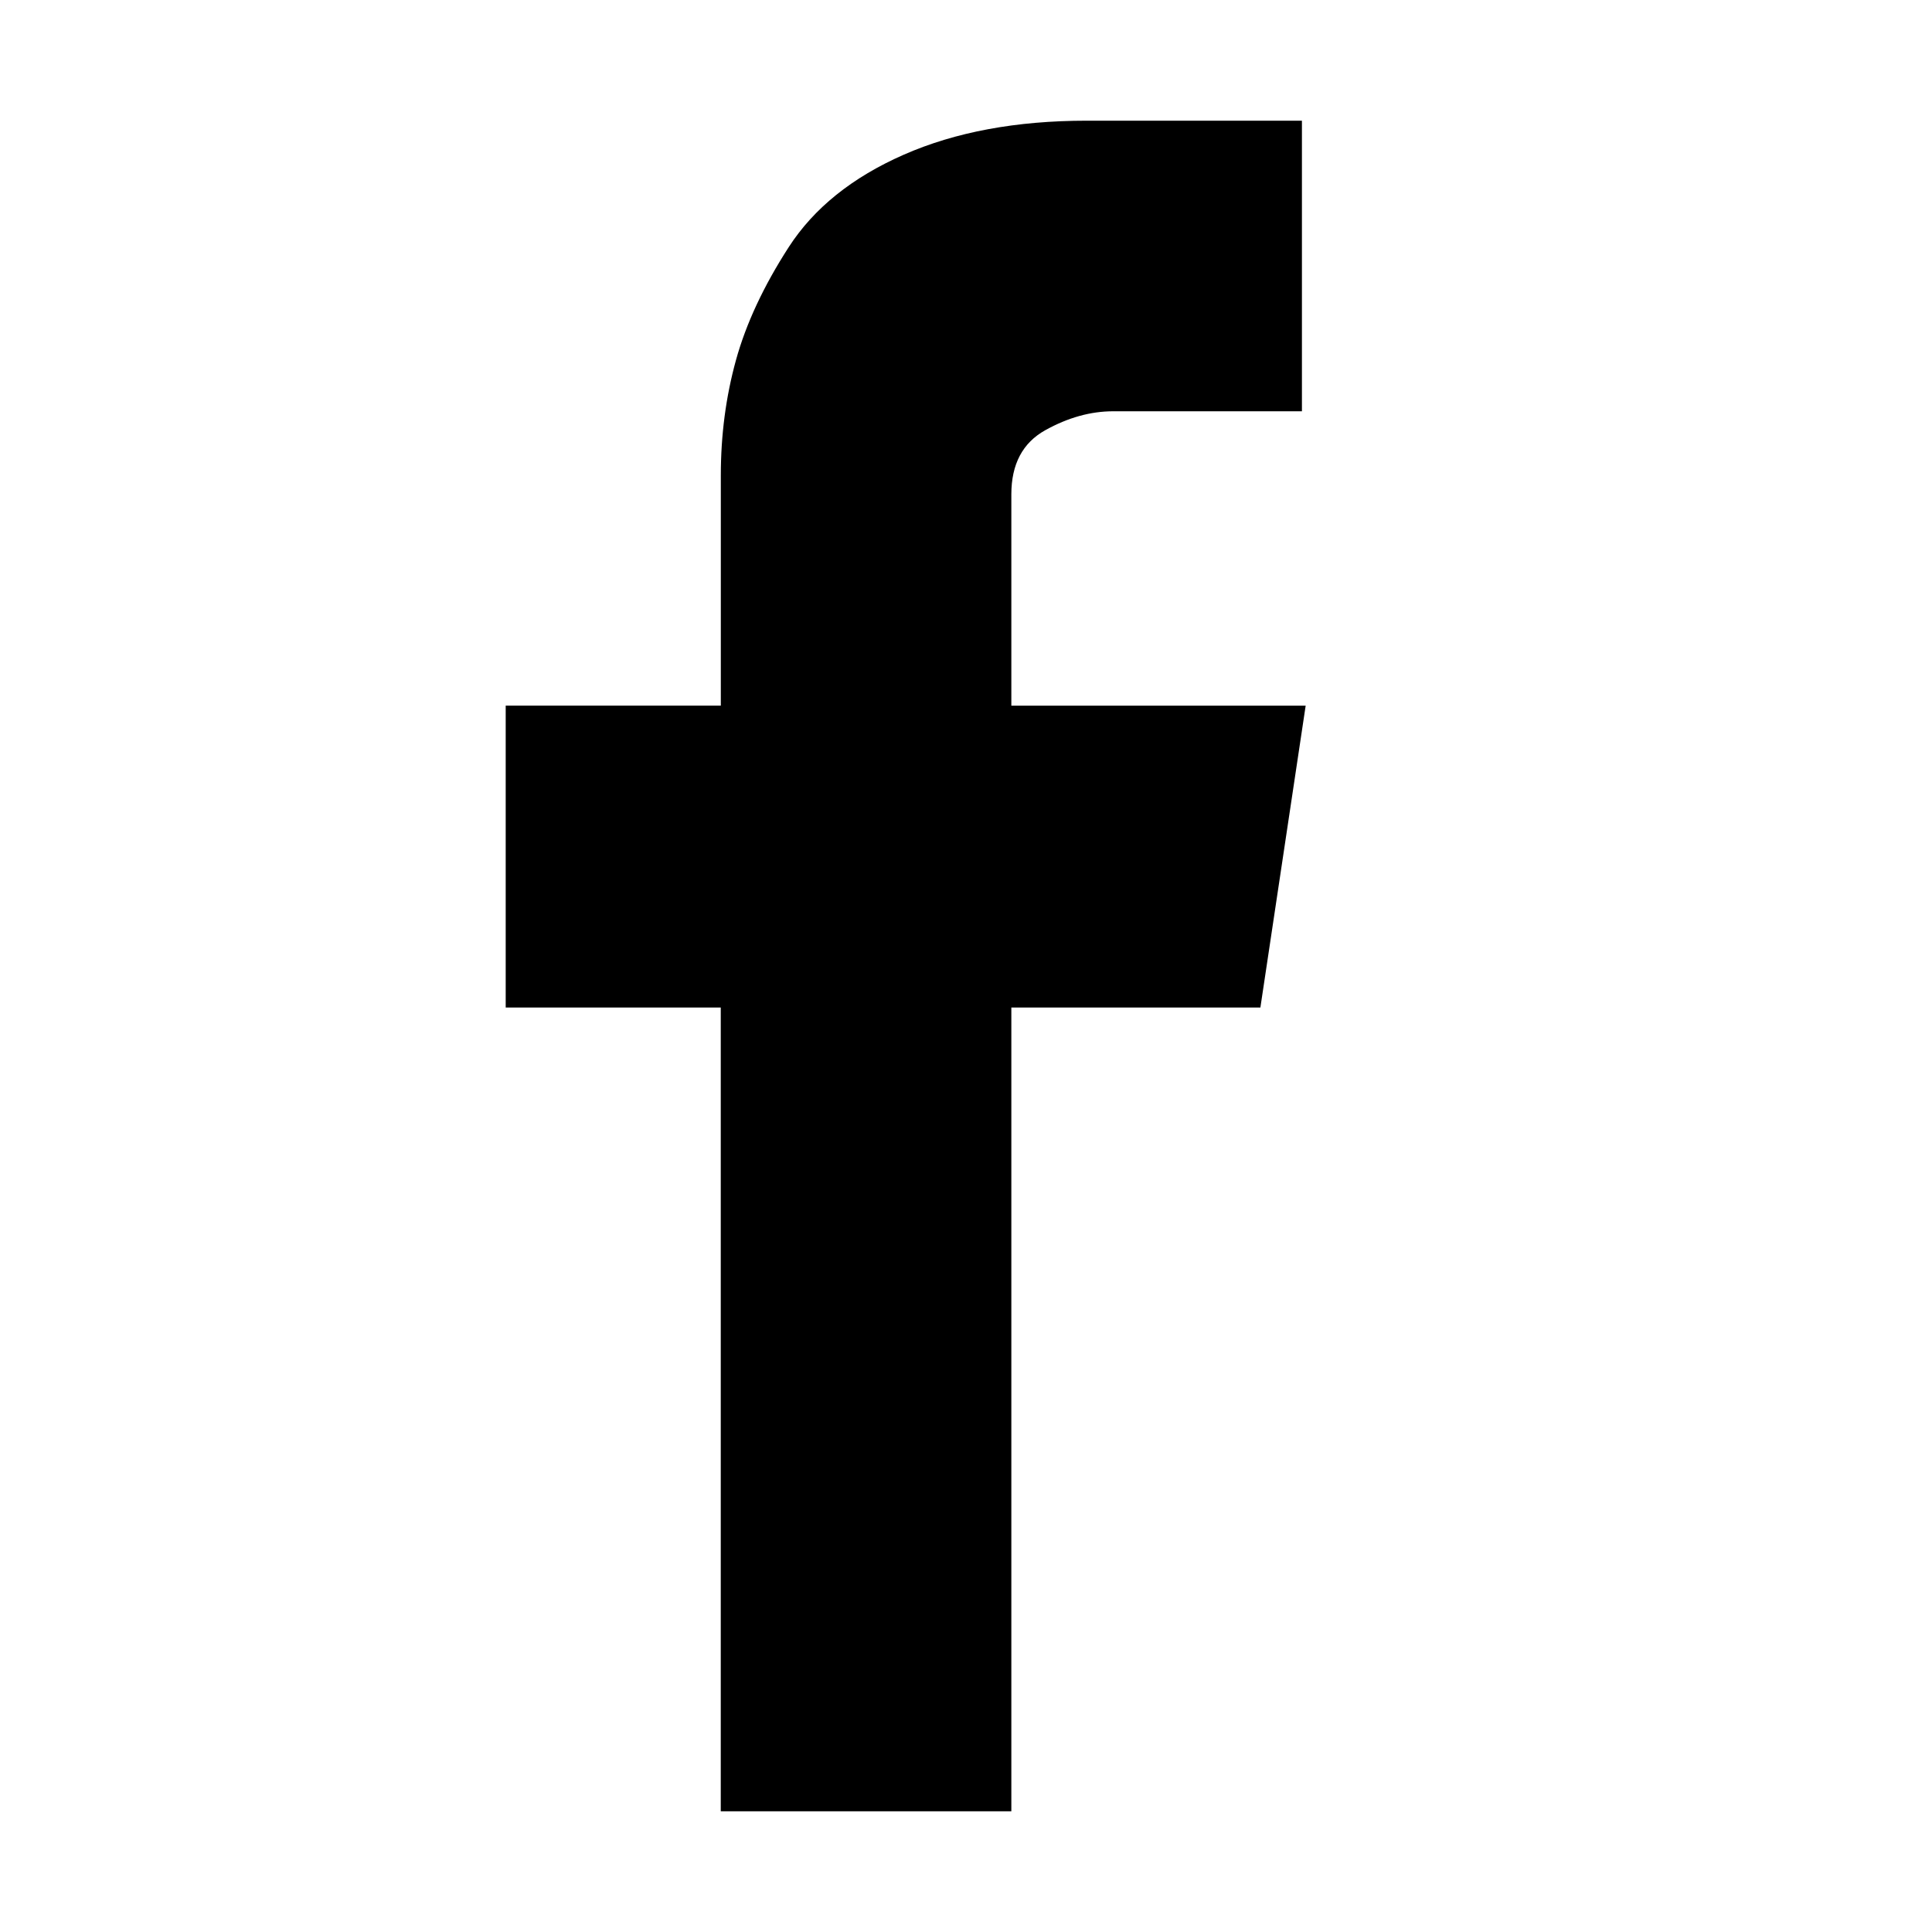 <!-- Generated by IcoMoon.io -->
<svg version="1.1" xmlns="http://www.w3.org/2000/svg" width="100%" height="100%" viewBox="0 0 32 32">
<title>icon_facebook</title>
<path d="M8.375 16.688h3.563v13.313h4.813v-13.313h4.125l0.75-5h-4.875v-3.5q0-0.75 0.563-1.063t1.125-0.313h3.125v-4.813h-3.563q-1.75 0-3.031 0.563t-1.906 1.531-0.875 1.875-0.25 1.906v3.813h-3.563v5z"></path>
</svg>
